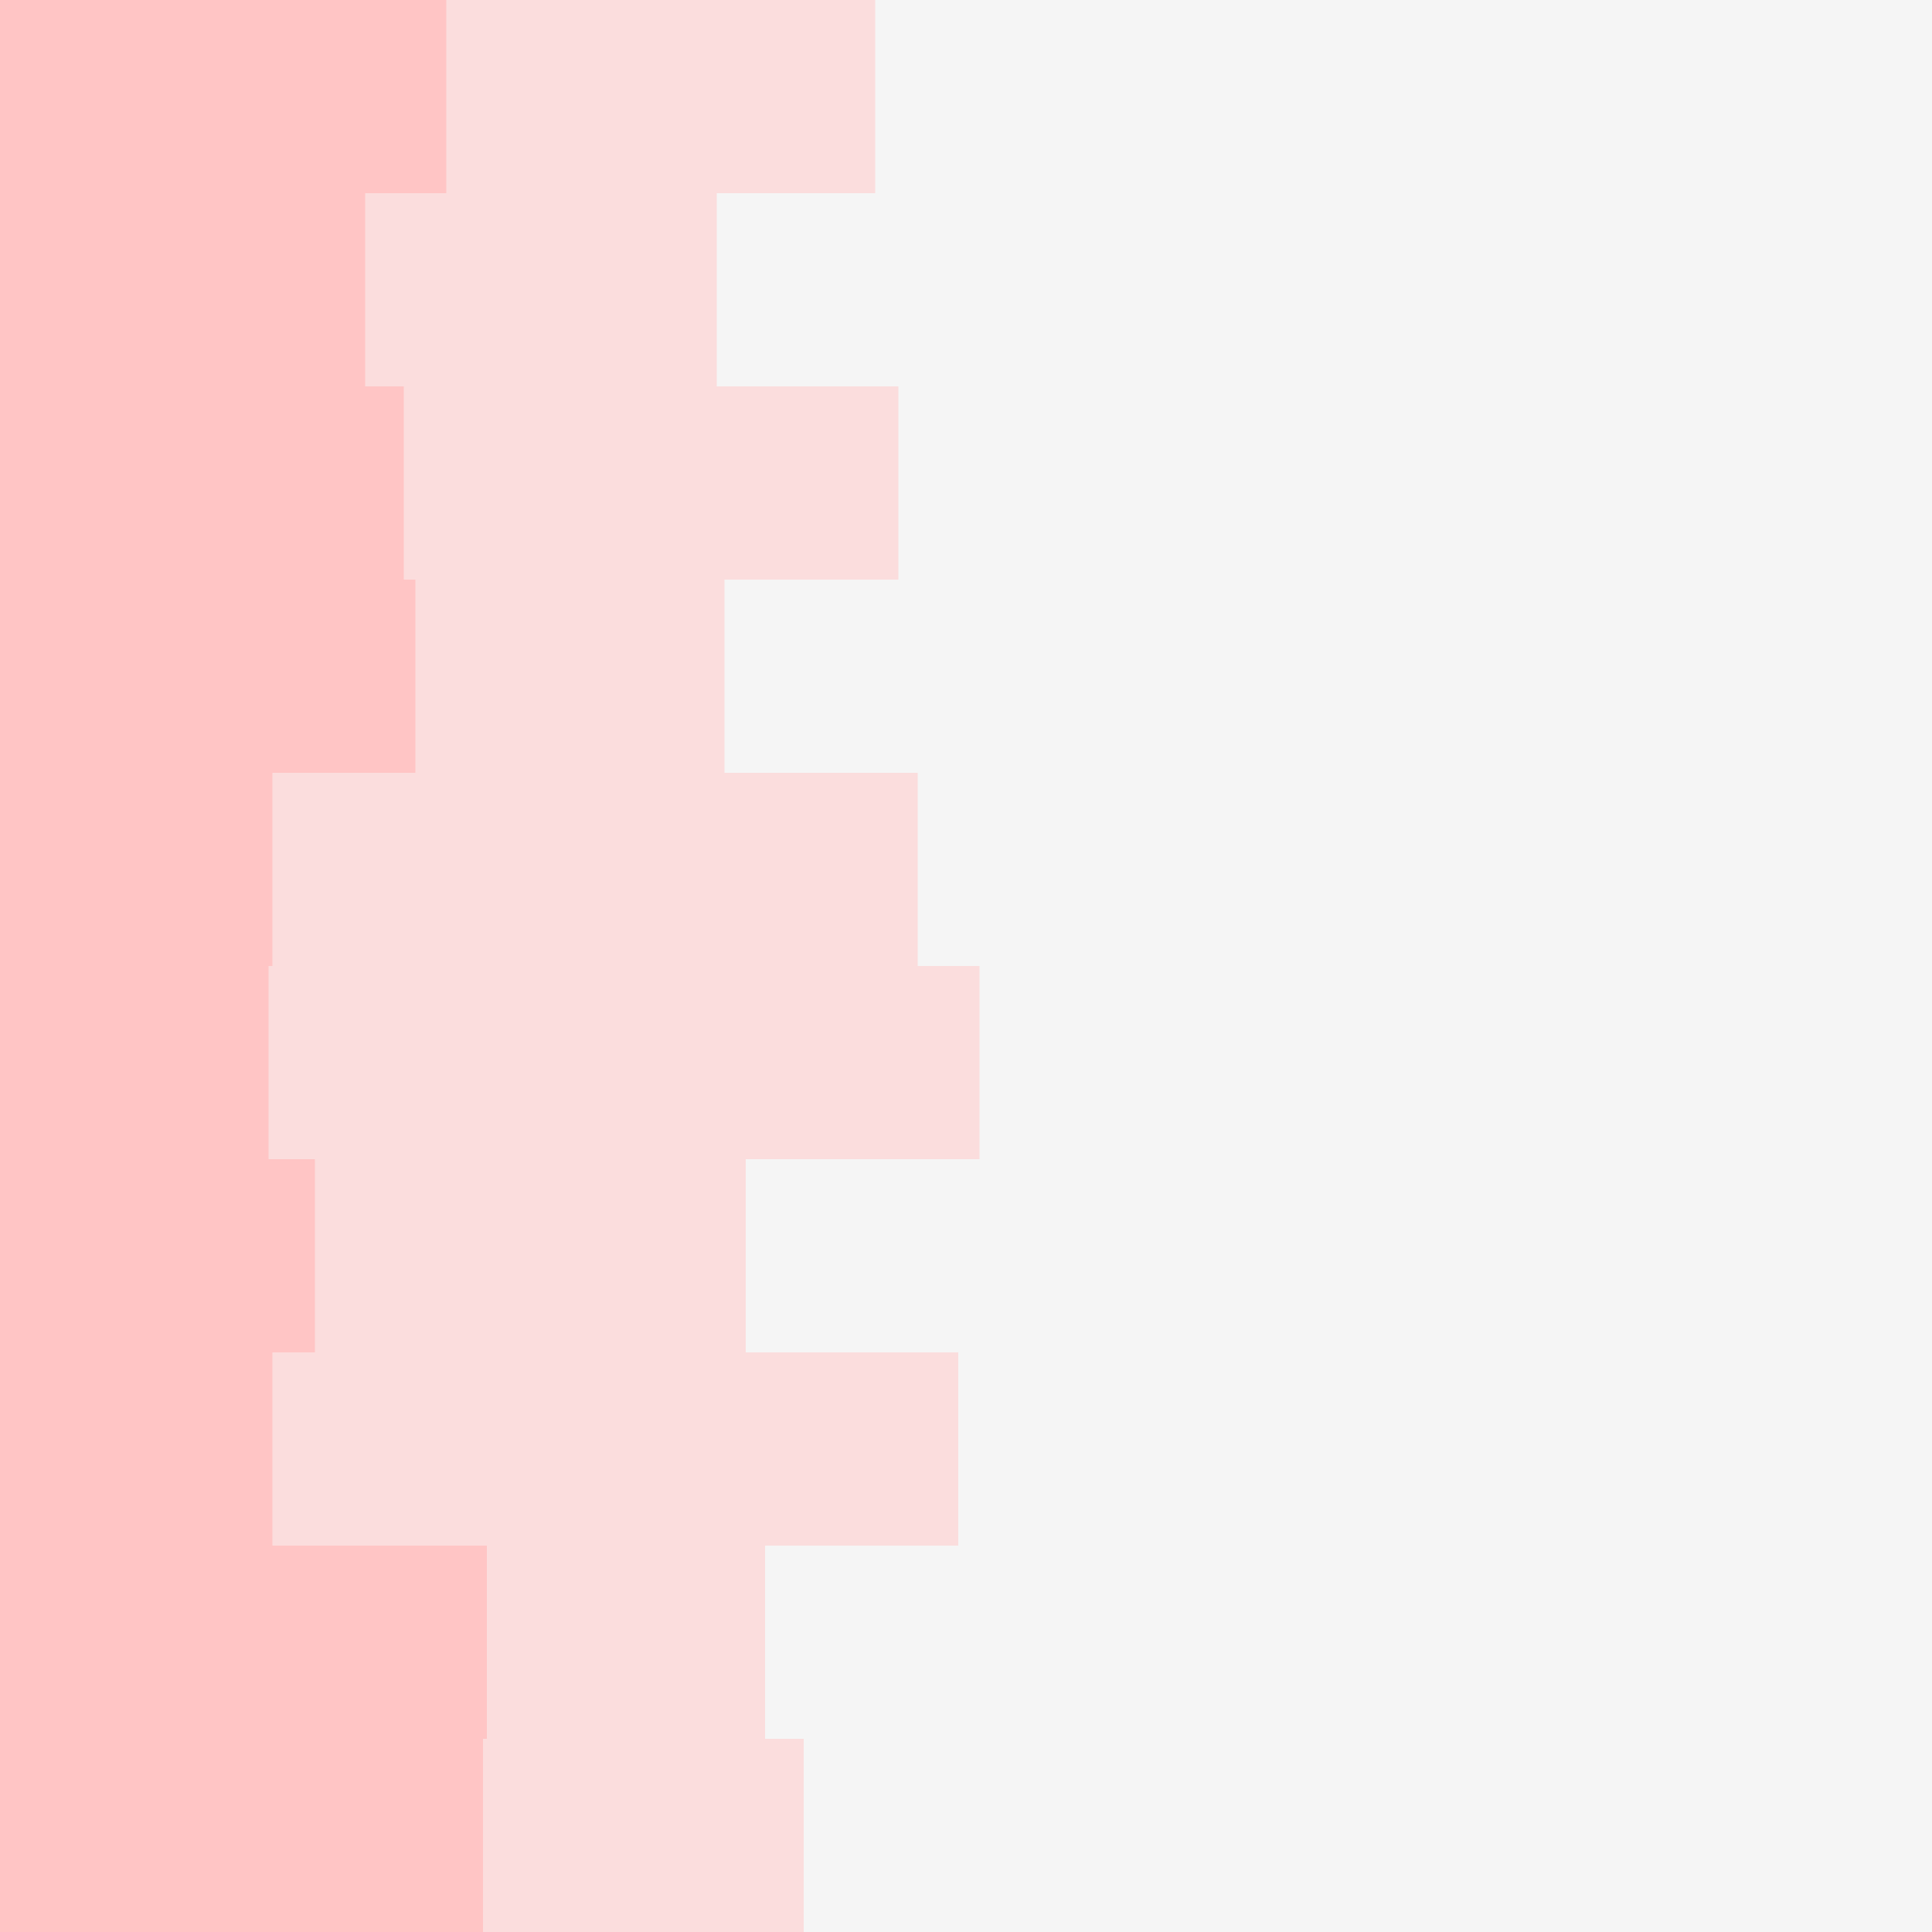 <svg id="visual" viewBox="0 0 1000 1000" width="1000" height="1000" xmlns="http://www.w3.org/2000/svg" xmlns:xlink="http://www.w3.org/1999/xlink" version="1.1"><rect x="0" y="0" width="1000" height="1000" fill="#f5f5f5"></rect><path d="M520 0L592 0L592 100L577 100L577 200L589 200L589 300L587 300L587 400L492 400L492 500L505 500L505 600L587 600L587 700L647 700L647 800L602 800L602 900L610 900L610 1000L0 1000L0 900L0 900L0 800L0 800L0 700L0 700L0 600L0 600L0 500L0 500L0 400L0 400L0 300L0 300L0 200L0 200L0 100L0 100L0 0L0 0Z" fill="#f5f5f5"></path><path d="M392 0L453 0L453 100L371 100L371 200L465 200L465 300L375 300L375 400L475 400L475 500L507 500L507 600L386 600L386 700L496 700L496 800L396 800L396 900L416 900L416 1000L0 1000L0 900L0 900L0 800L0 800L0 700L0 700L0 600L0 600L0 500L0 500L0 400L0 400L0 300L0 300L0 200L0 200L0 100L0 100L0 0L0 0Z" fill="#fbdddd"></path><path d="M136 0L231 0L231 100L189 100L189 200L209 200L209 300L215 300L215 400L141 400L141 500L139 500L139 600L163 600L163 700L141 700L141 800L252 800L252 900L250 900L250 1000L0 1000L0 900L0 900L0 800L0 800L0 700L0 700L0 600L0 600L0 500L0 500L0 400L0 400L0 300L0 300L0 200L0 200L0 100L0 100L0 0L0 0Z" fill="#ffc5c5"></path></svg>
